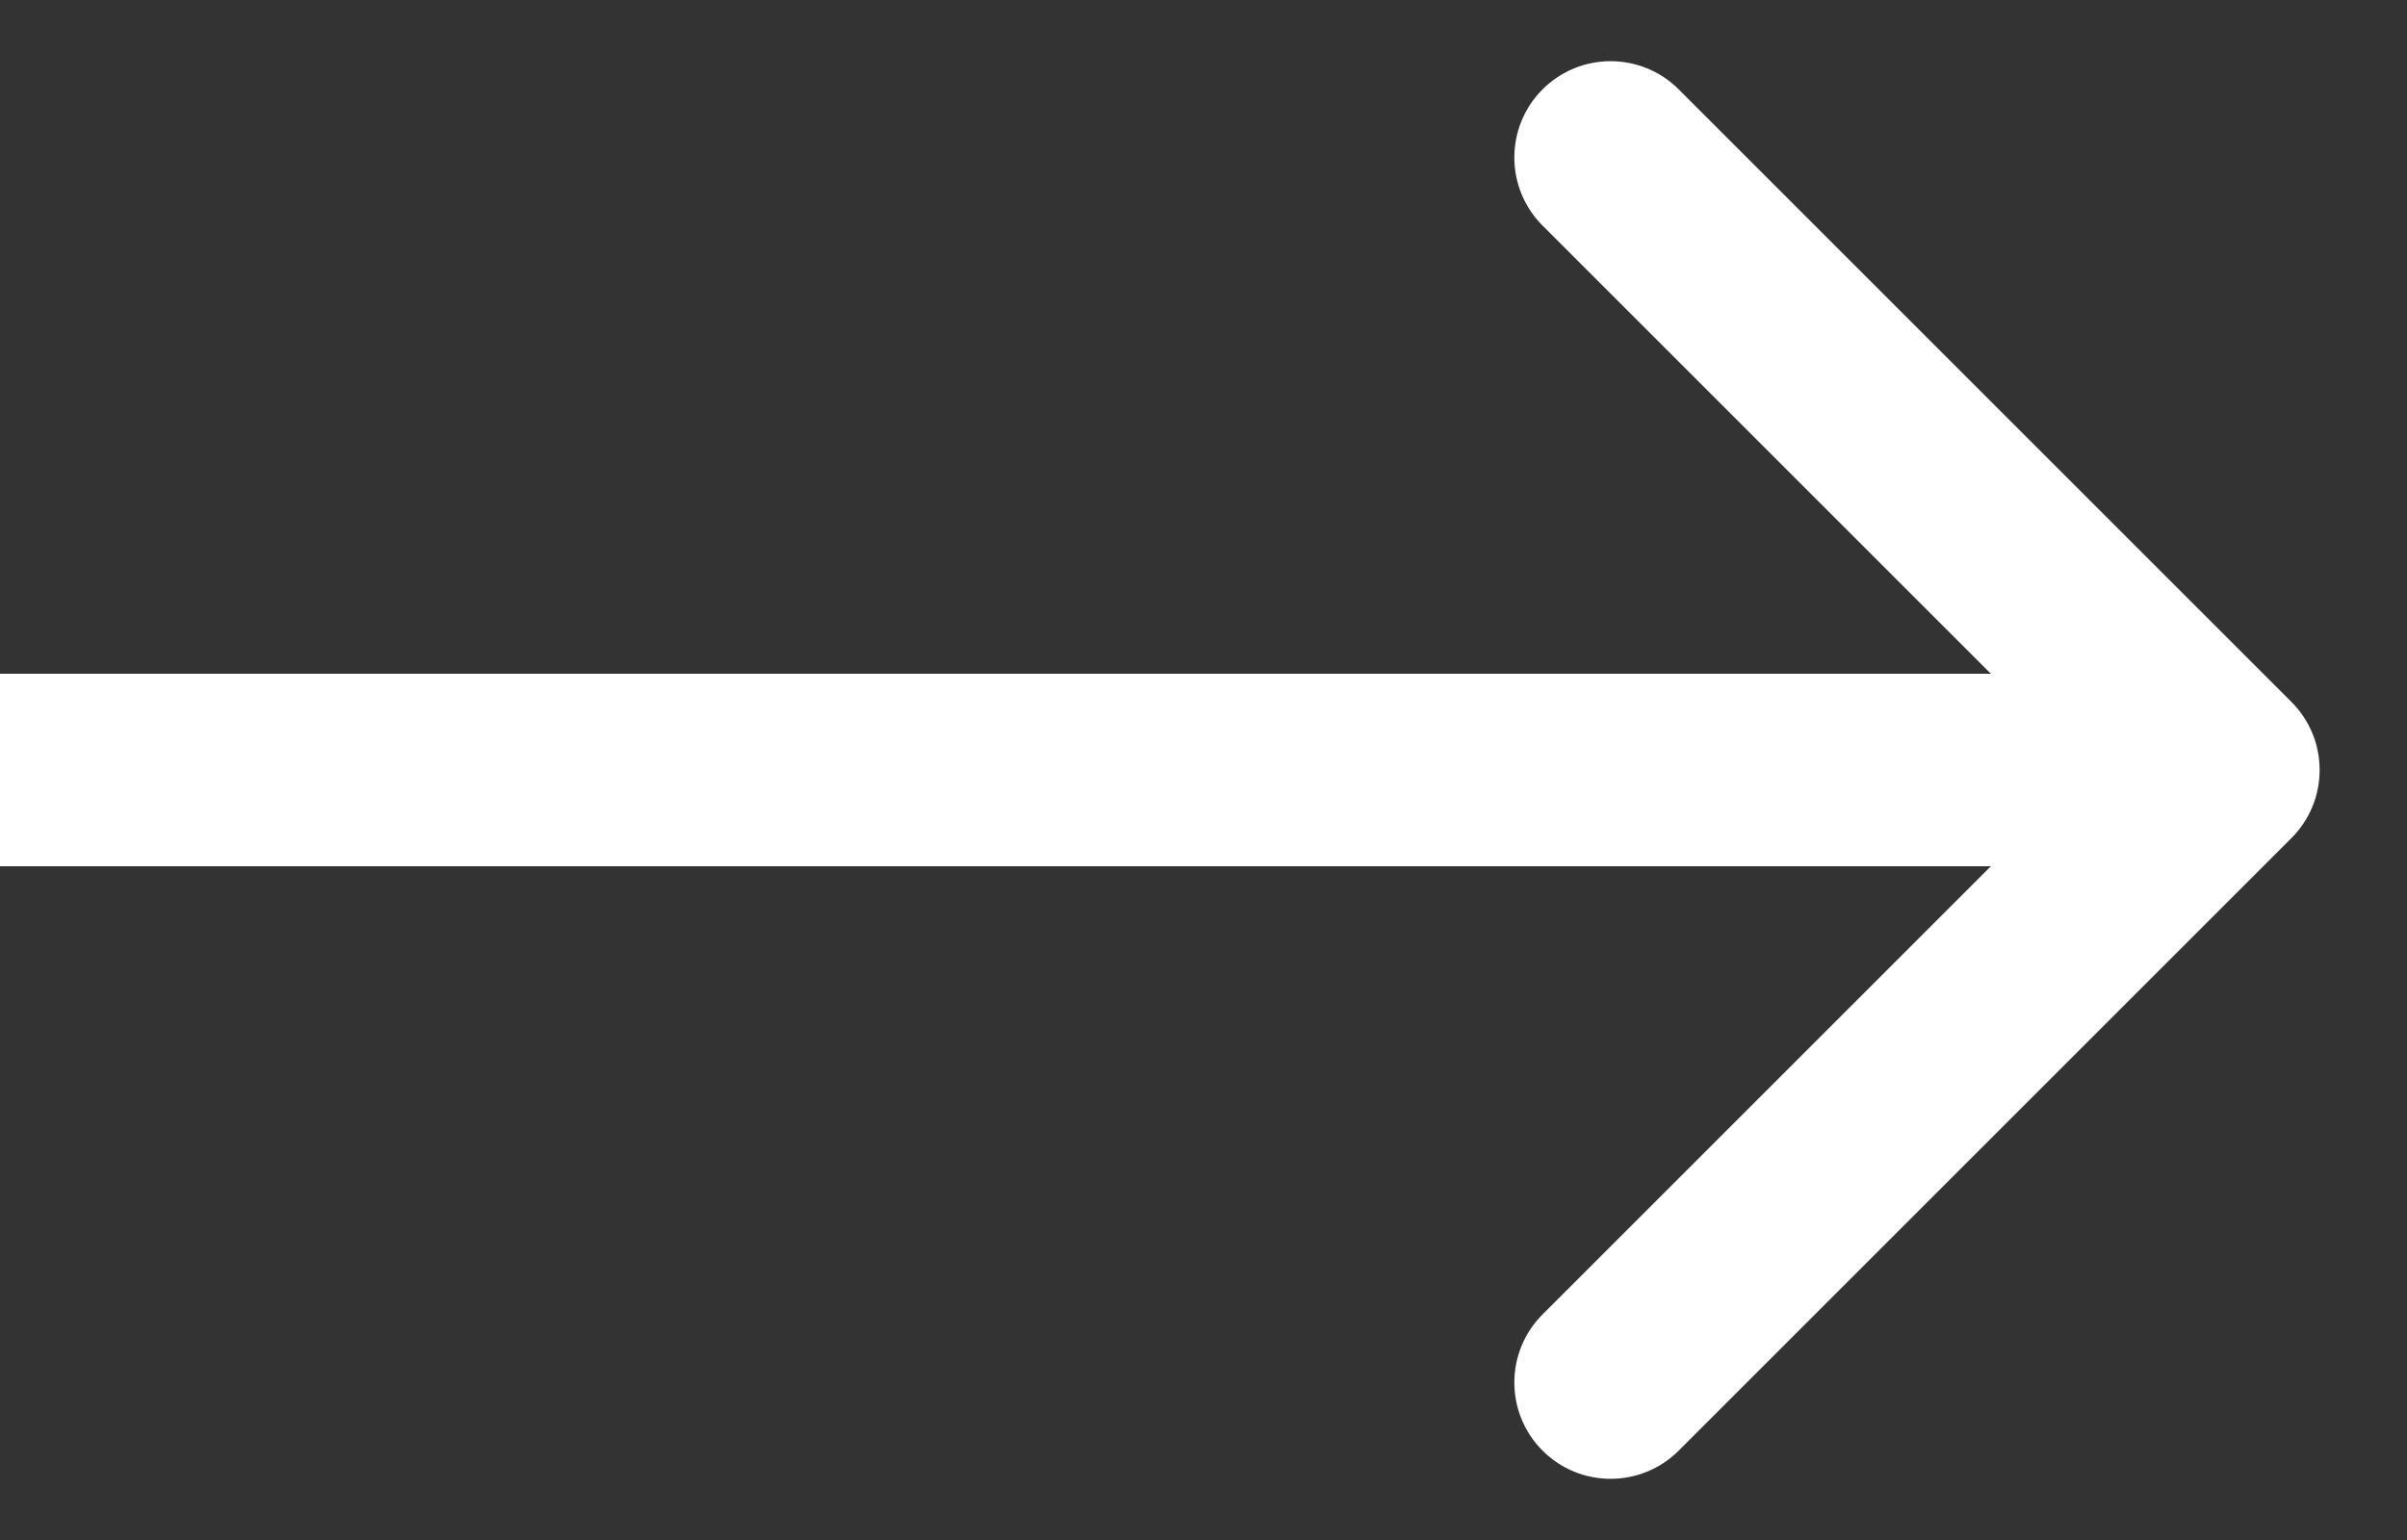 <svg width="25" height="16" viewBox="0 0 25 16" fill="none" xmlns="http://www.w3.org/2000/svg">
<rect x="0" y="0" width="25" height="16" fill="#333333" stroke="none"/>
<path d="M23.8 8.707C24.19 8.317 24.19 7.683 23.8 7.293L17.436 0.929C17.045 0.538 16.412 0.538 16.021 0.929C15.631 1.319 15.631 1.953 16.021 2.343L21.678 8L16.021 13.657C15.631 14.047 15.631 14.681 16.021 15.071C16.412 15.462 17.045 15.462 17.436 15.071L23.8 8.707ZM0 9H23.093V7L0 7V9Z" fill="white"/>
</svg>
